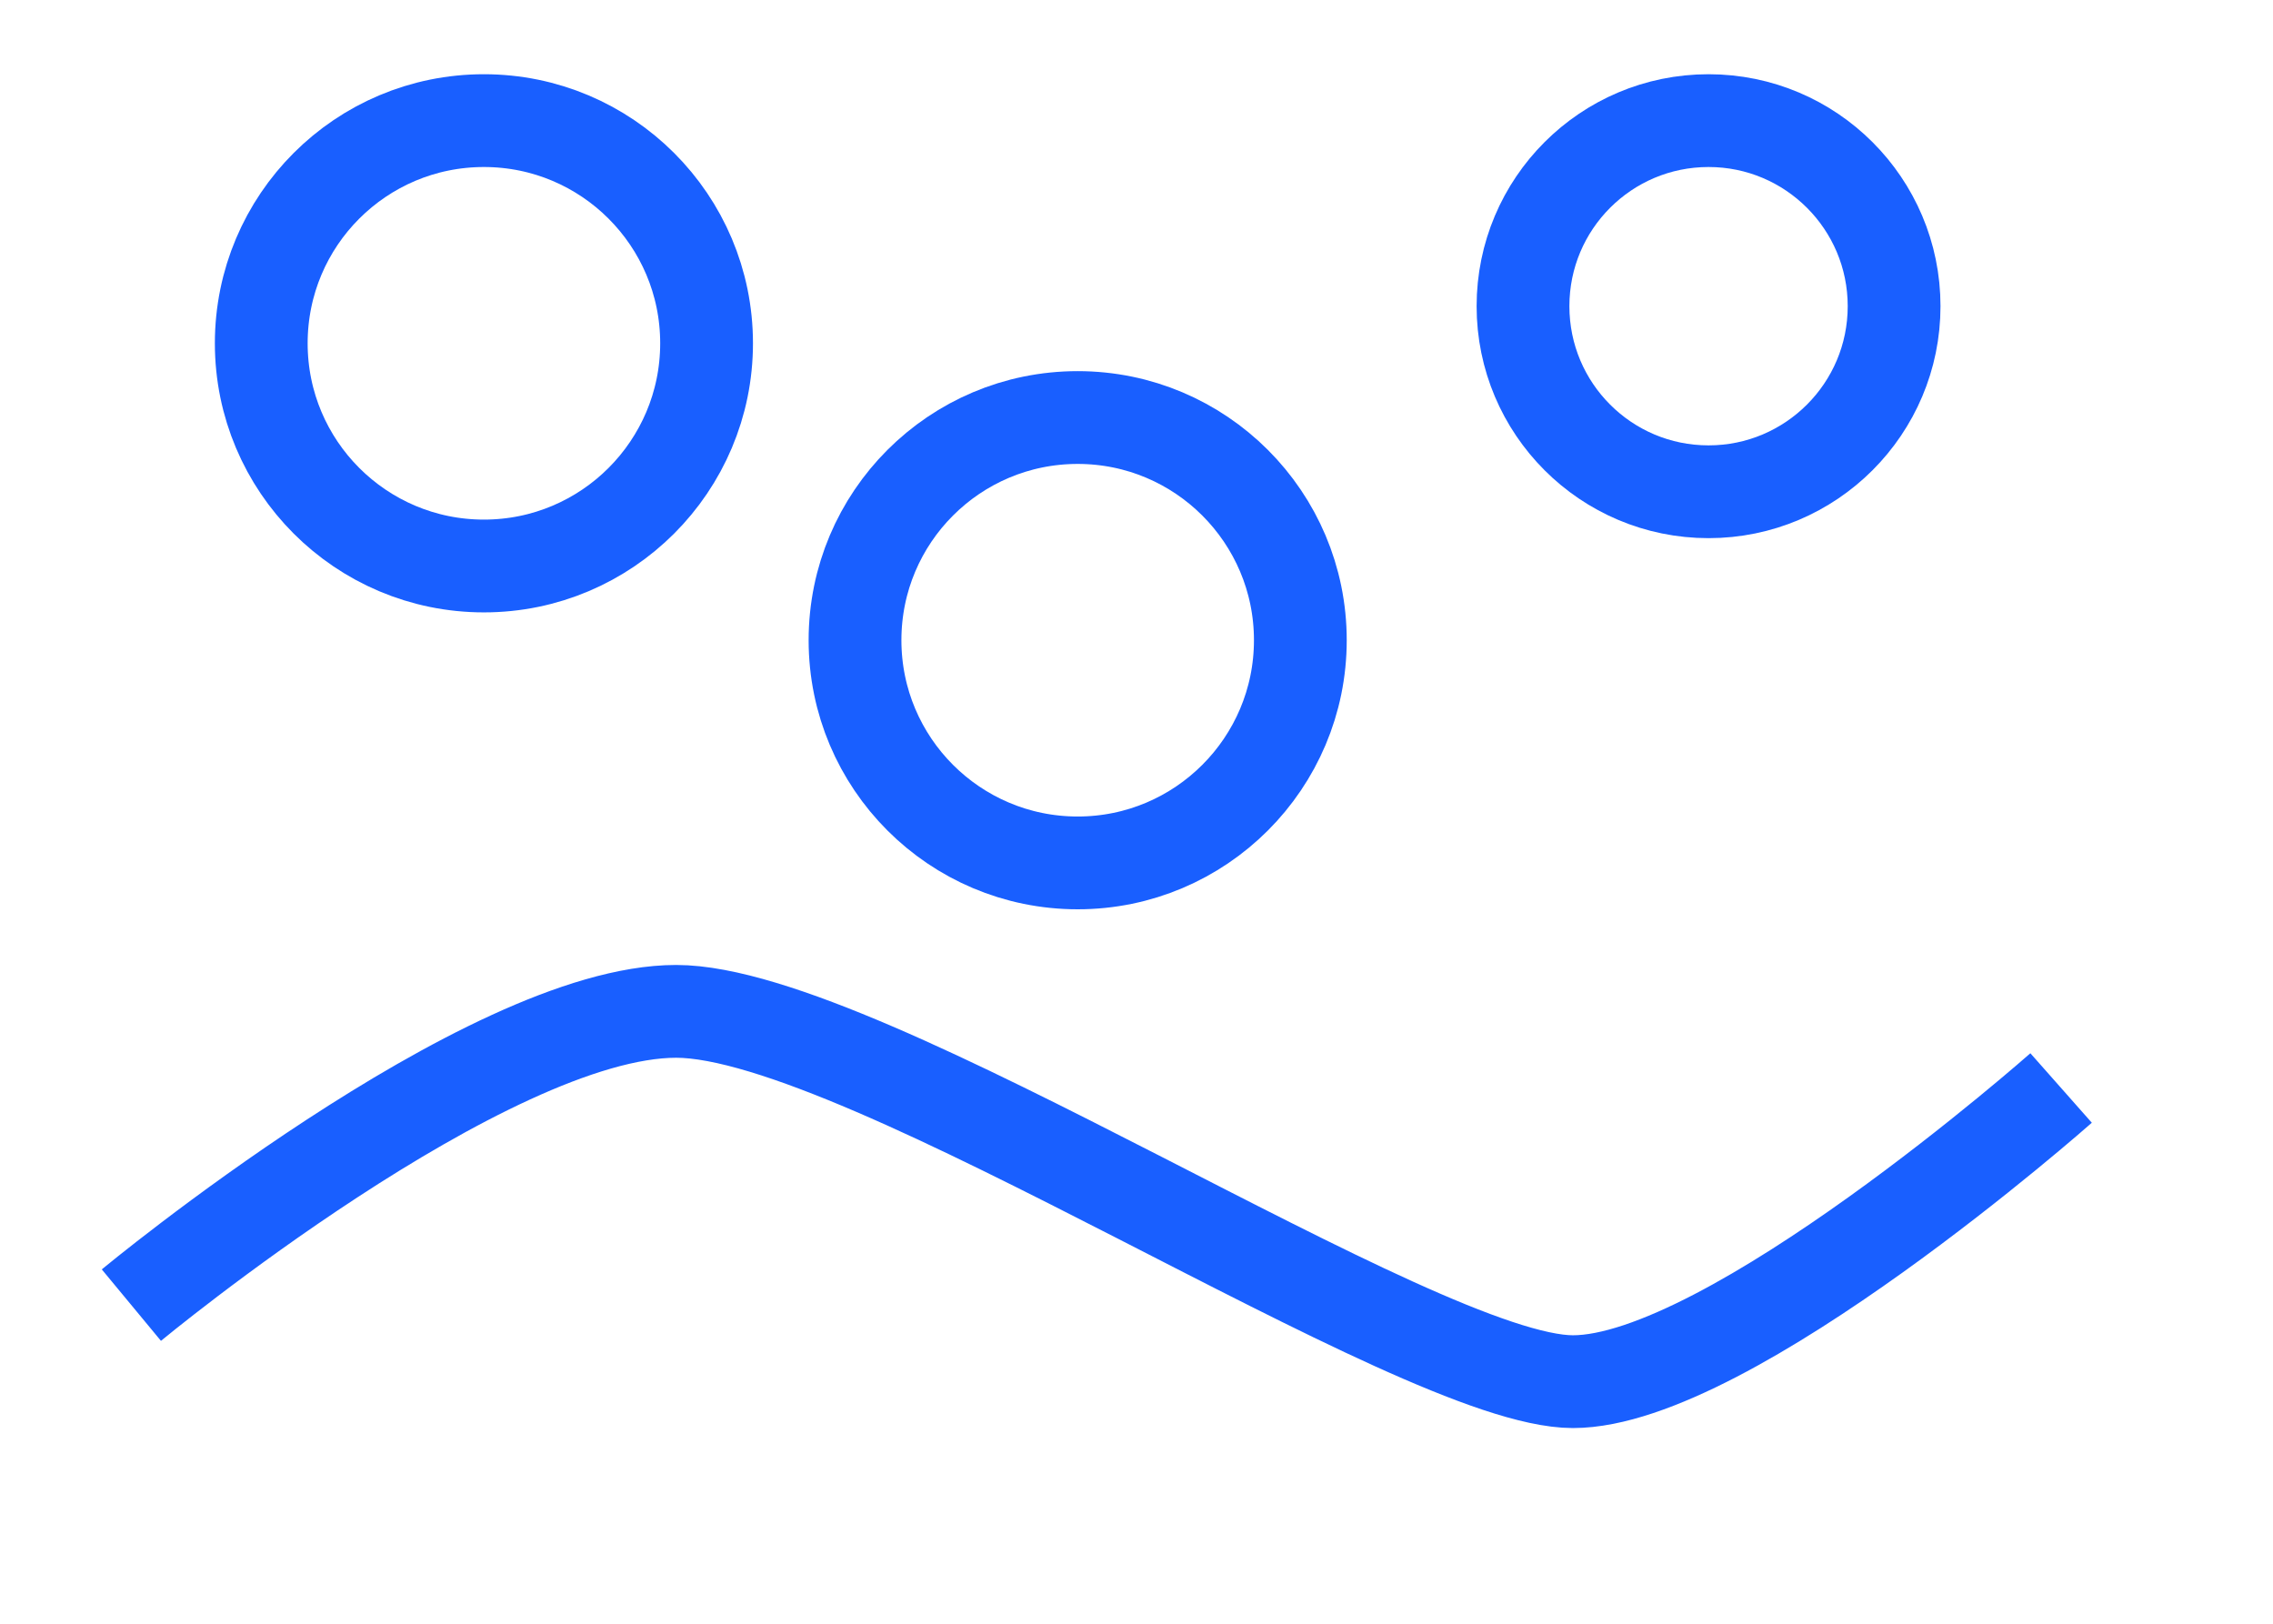 <svg
 xmlns="http://www.w3.org/2000/svg"
 xmlns:xlink="http://www.w3.org/1999/xlink"
 viewBox="0 0 24.5 17.5"
 width="24.5px"
 height="17.5px"
 >
<path fill-rule="evenodd"  stroke="rgb(25, 95, 255)" stroke-width="1px" stroke-linecap="butt" stroke-linejoin="miter" fill="none"
 d="M1.416,14.066 C1.416,14.066 5.239,10.900 7.288,10.900 C9.338,10.900 15.272,14.891 16.954,14.891 C18.637,14.891 22.216,11.726 22.216,11.726 "/>
<path fill-rule="evenodd"  stroke="rgb(25, 95, 255)" stroke-width="1px" stroke-linecap="butt" stroke-linejoin="miter" fill="none"
 d="M5.216,1.300 C6.541,1.300 7.616,2.374 7.616,3.700 C7.616,5.025 6.541,6.100 5.216,6.100 C3.890,6.100 2.816,5.025 2.816,3.700 C2.816,2.374 3.890,1.300 5.216,1.300 Z"/>
<path fill-rule="evenodd"  stroke="rgb(25, 95, 255)" stroke-width="1px" stroke-linecap="butt" stroke-linejoin="miter" fill="none"
 d="M11.616,4.500 C12.941,4.500 14.016,5.574 14.016,6.900 C14.016,8.225 12.941,9.300 11.616,9.300 C10.290,9.300 9.216,8.225 9.216,6.900 C9.216,5.574 10.290,4.500 11.616,4.500 Z"/>
<path fill-rule="evenodd"  stroke="rgb(25, 95, 255)" stroke-width="1px" stroke-linecap="butt" stroke-linejoin="miter" fill="none"
 d="M18.416,1.300 C19.520,1.300 20.416,2.195 20.416,3.300 C20.416,4.405 19.520,5.300 18.416,5.300 C17.311,5.300 16.416,4.405 16.416,3.300 C16.416,2.195 17.311,1.300 18.416,1.300 Z"/>
</svg>

